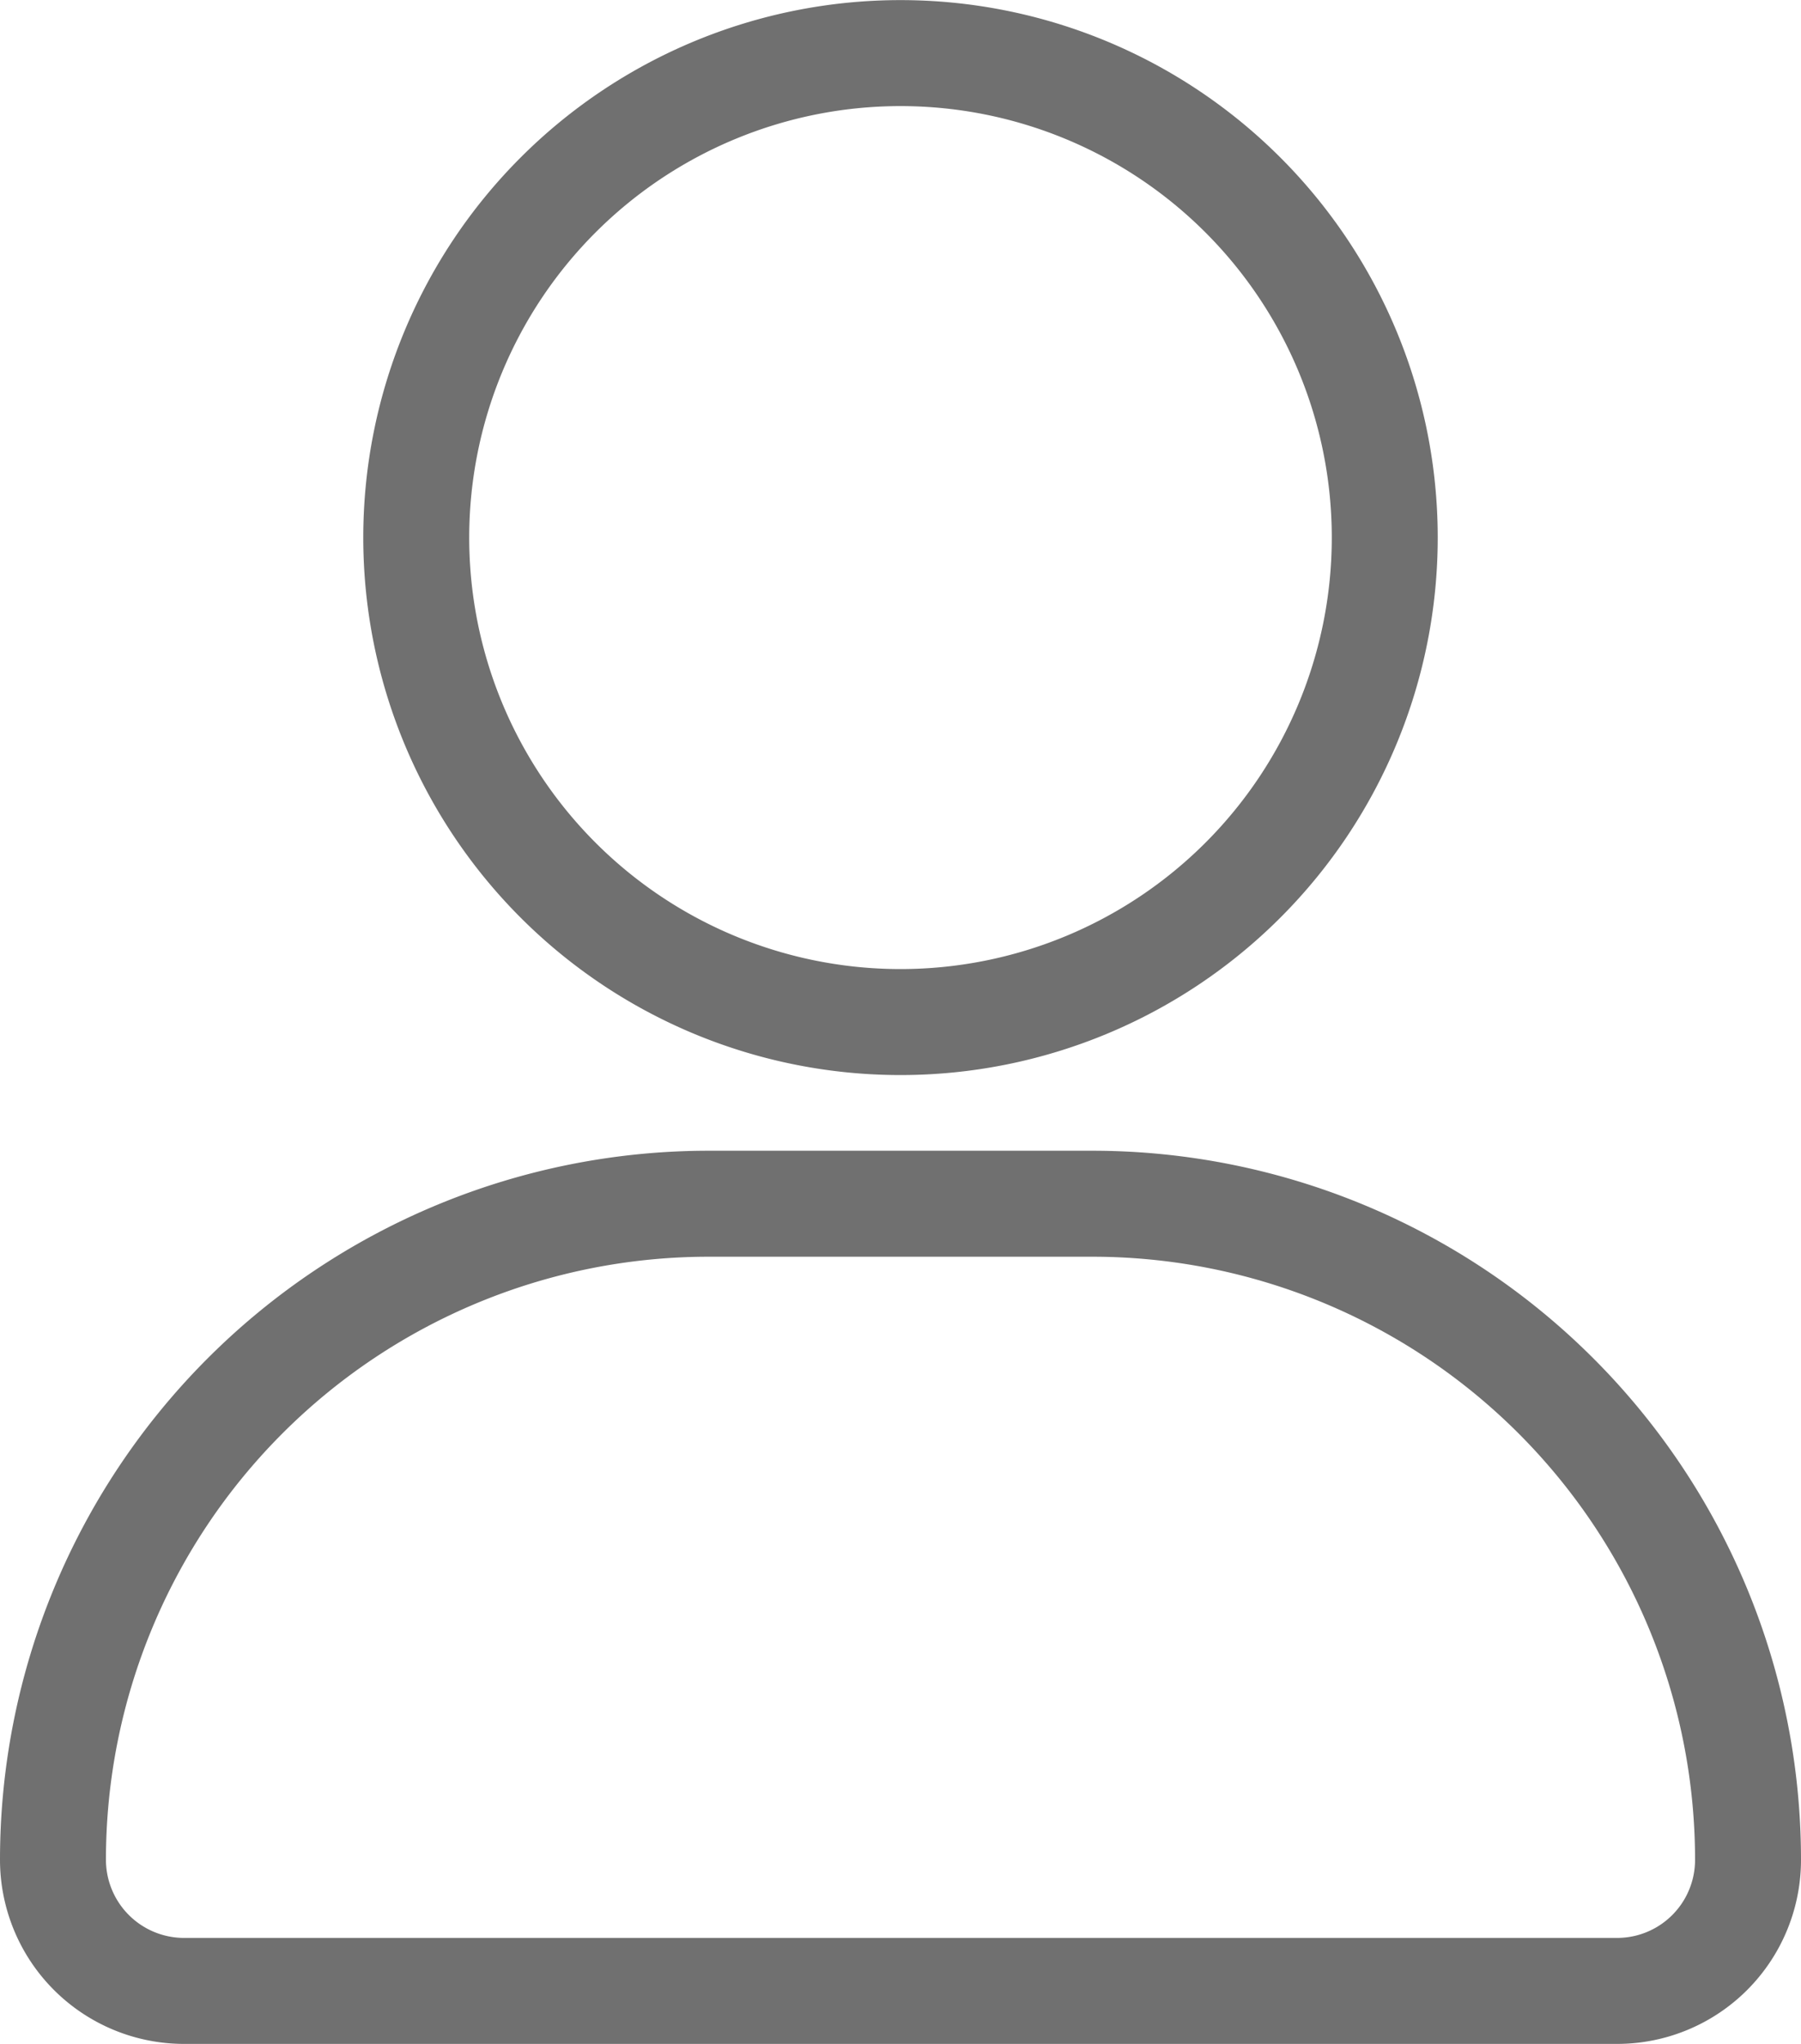 <svg xmlns="http://www.w3.org/2000/svg" width="17" height="19.285" viewBox="0 0 17 19.285">
  <path id="user-solid" d="M8,9.143A4.571,4.571,0,1,0,3.429,4.571,4.571,4.571,0,0,0,8,9.143Zm1.811,1.714H6.189A6.19,6.19,0,0,0,0,17.046a1.238,1.238,0,0,0,1.238,1.238H14.763A1.236,1.236,0,0,0,16,17.046,6.19,6.19,0,0,0,9.811,10.857Z" transform="translate(0.5 0.5)" fill="none" stroke="#707070" stroke-width="1"/>
</svg>
